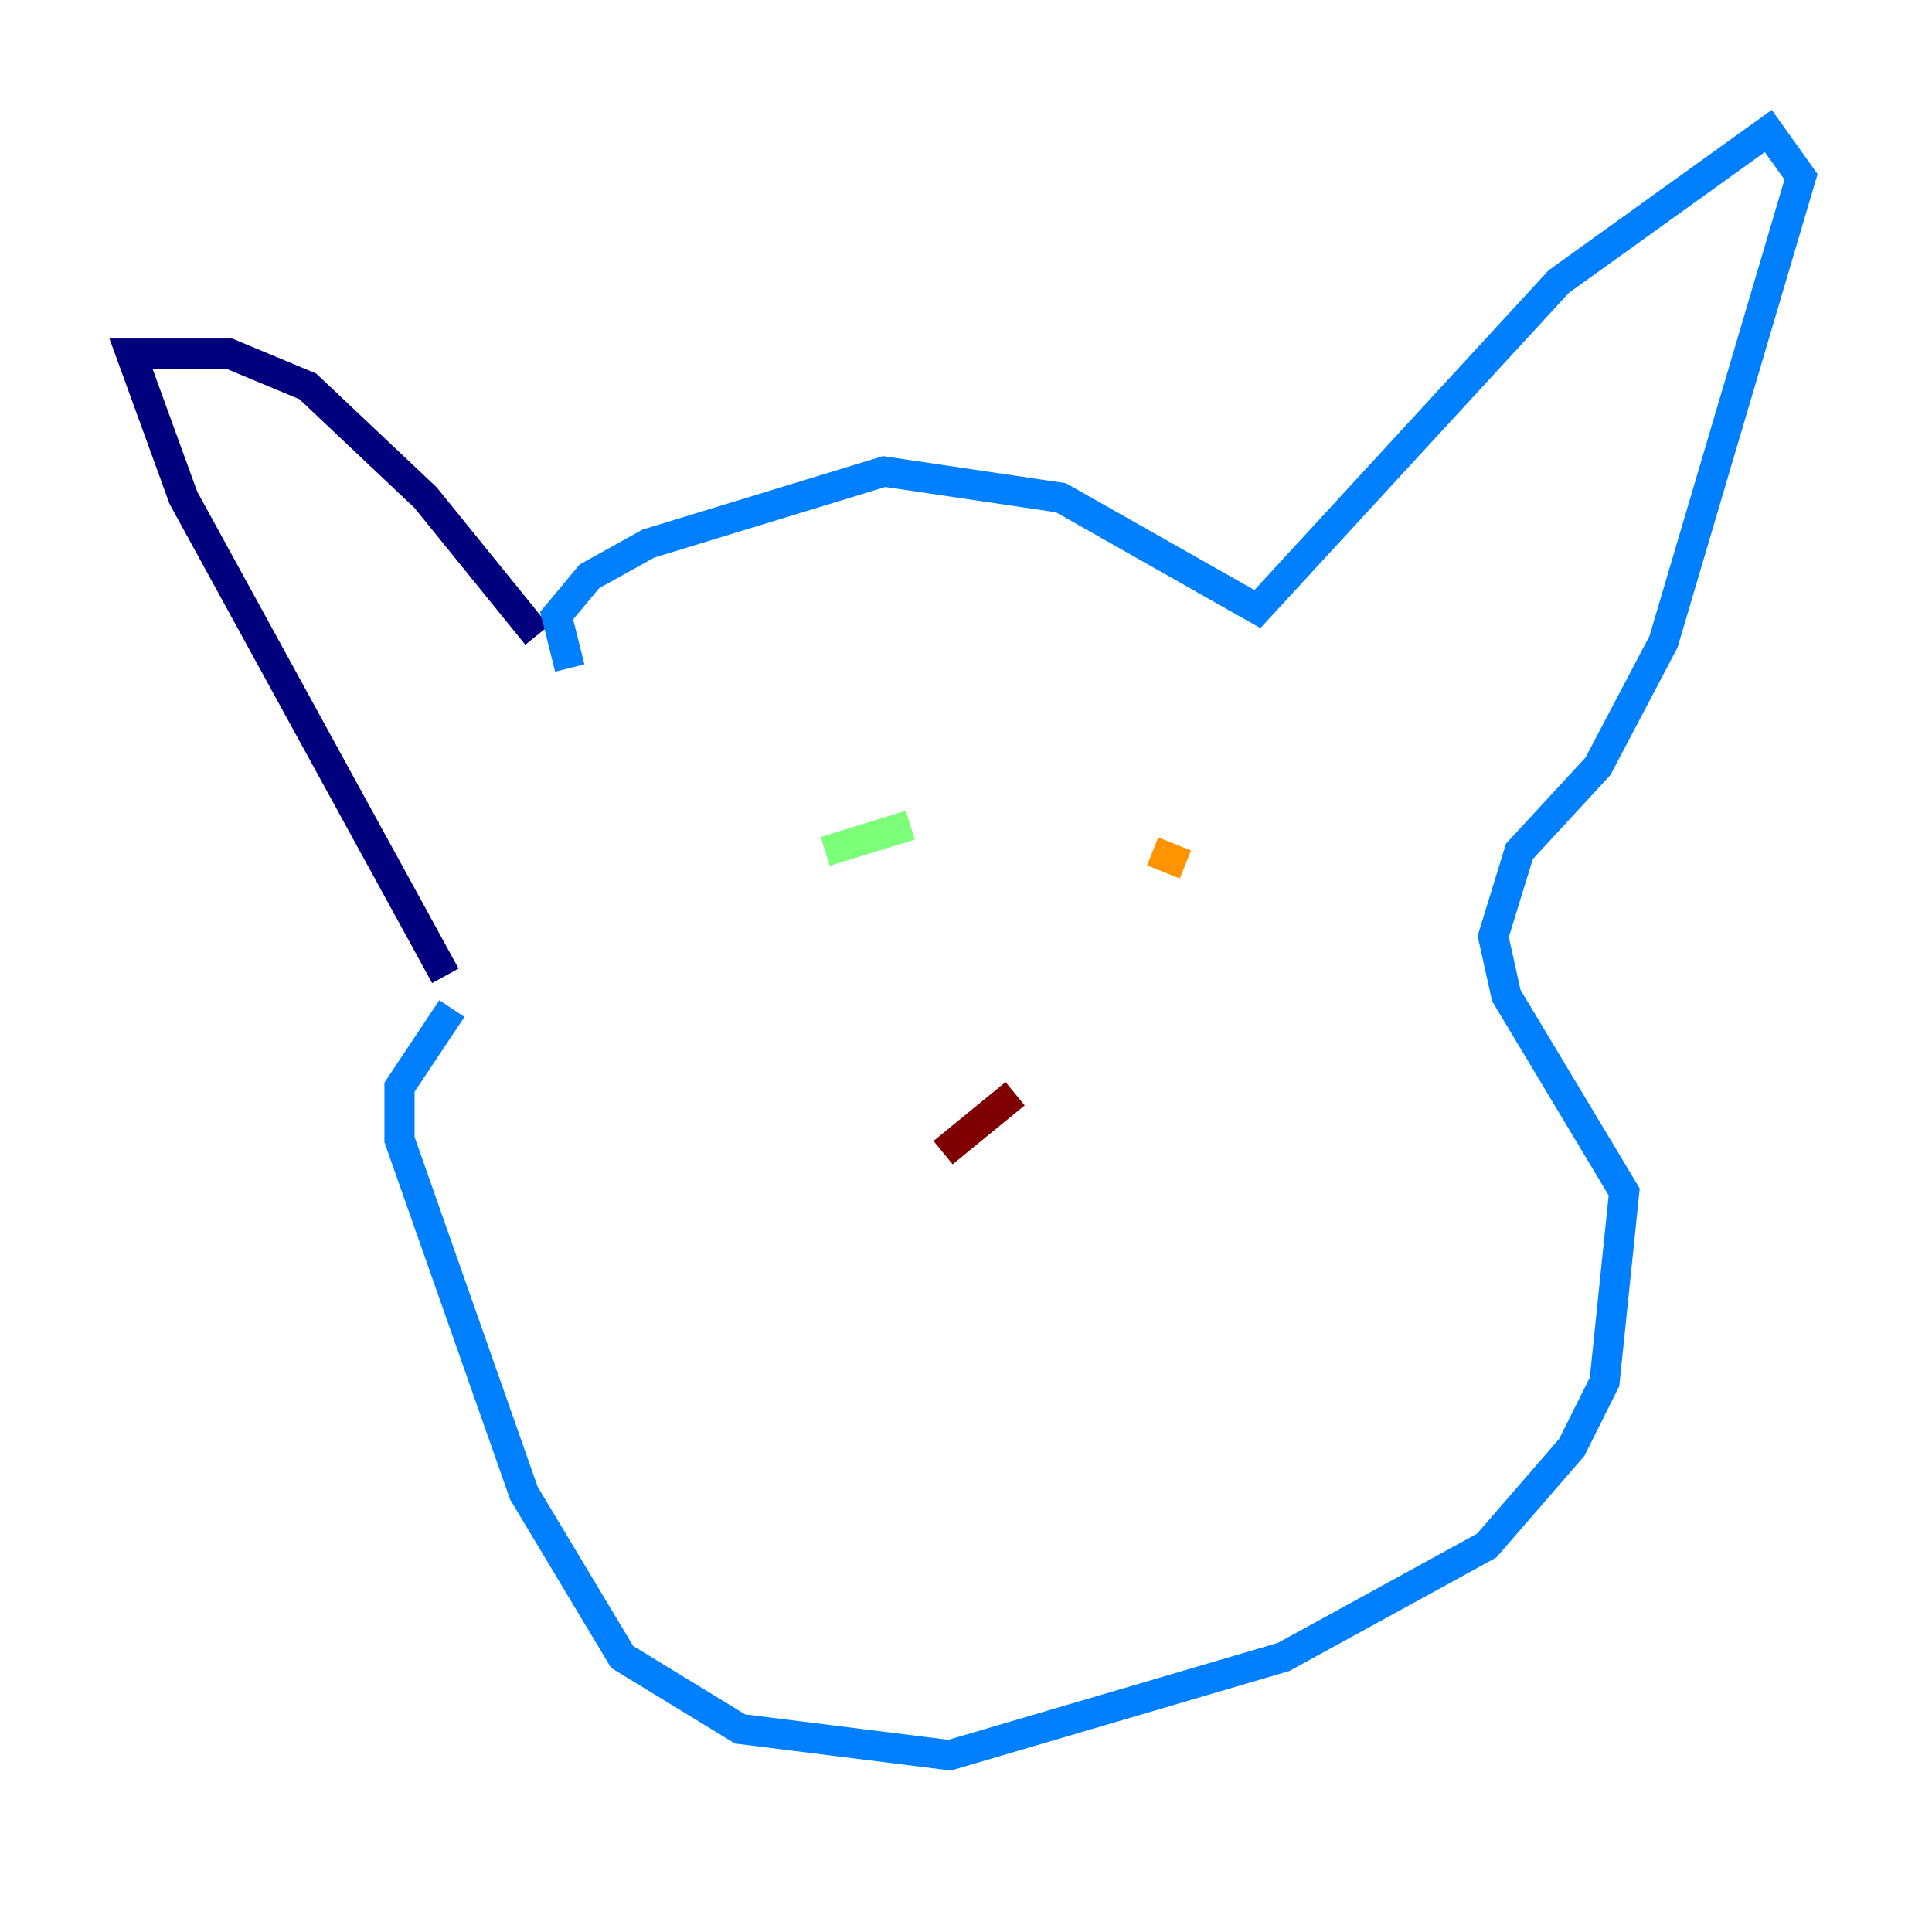 <?xml version="1.0" encoding="utf-8" ?>
<svg baseProfile="tiny" height="128" version="1.2" viewBox="0,0,128,128" width="128" xmlns="http://www.w3.org/2000/svg" xmlns:ev="http://www.w3.org/2001/xml-events" xmlns:xlink="http://www.w3.org/1999/xlink"><defs /><polyline fill="none" points="35.58,42.088 28.203,32.976 20.393,25.6 15.186,23.43 8.678,23.43 12.149,32.976 29.505,64.651" stroke="#00007f" stroke-width="2" /><polyline fill="none" points="37.749,44.258 36.881,40.786 39.051,38.183 42.956,36.014 58.576,31.241 70.291,32.976 83.308,40.352 103.268,18.658 117.153,8.678 119.322,11.715 110.21,42.522 105.871,50.766 100.664,56.407 98.929,62.047 99.797,65.953 107.607,78.969 106.305,91.552 104.136,95.891 98.495,102.4 85.044,109.776 62.915,116.285 49.031,114.549 41.22,109.776 34.712,98.929 26.468,75.498 26.468,72.027 29.939,66.82" stroke="#0080ff" stroke-width="2" /><polyline fill="none" points="60.312,54.671 54.671,56.407" stroke="#7cff79" stroke-width="2" /><polyline fill="none" points="76.366,56.407 78.536,57.275" stroke="#ff9400" stroke-width="2" /><polyline fill="none" points="67.254,72.461 62.481,76.366" stroke="#7f0000" stroke-width="2" /></svg>